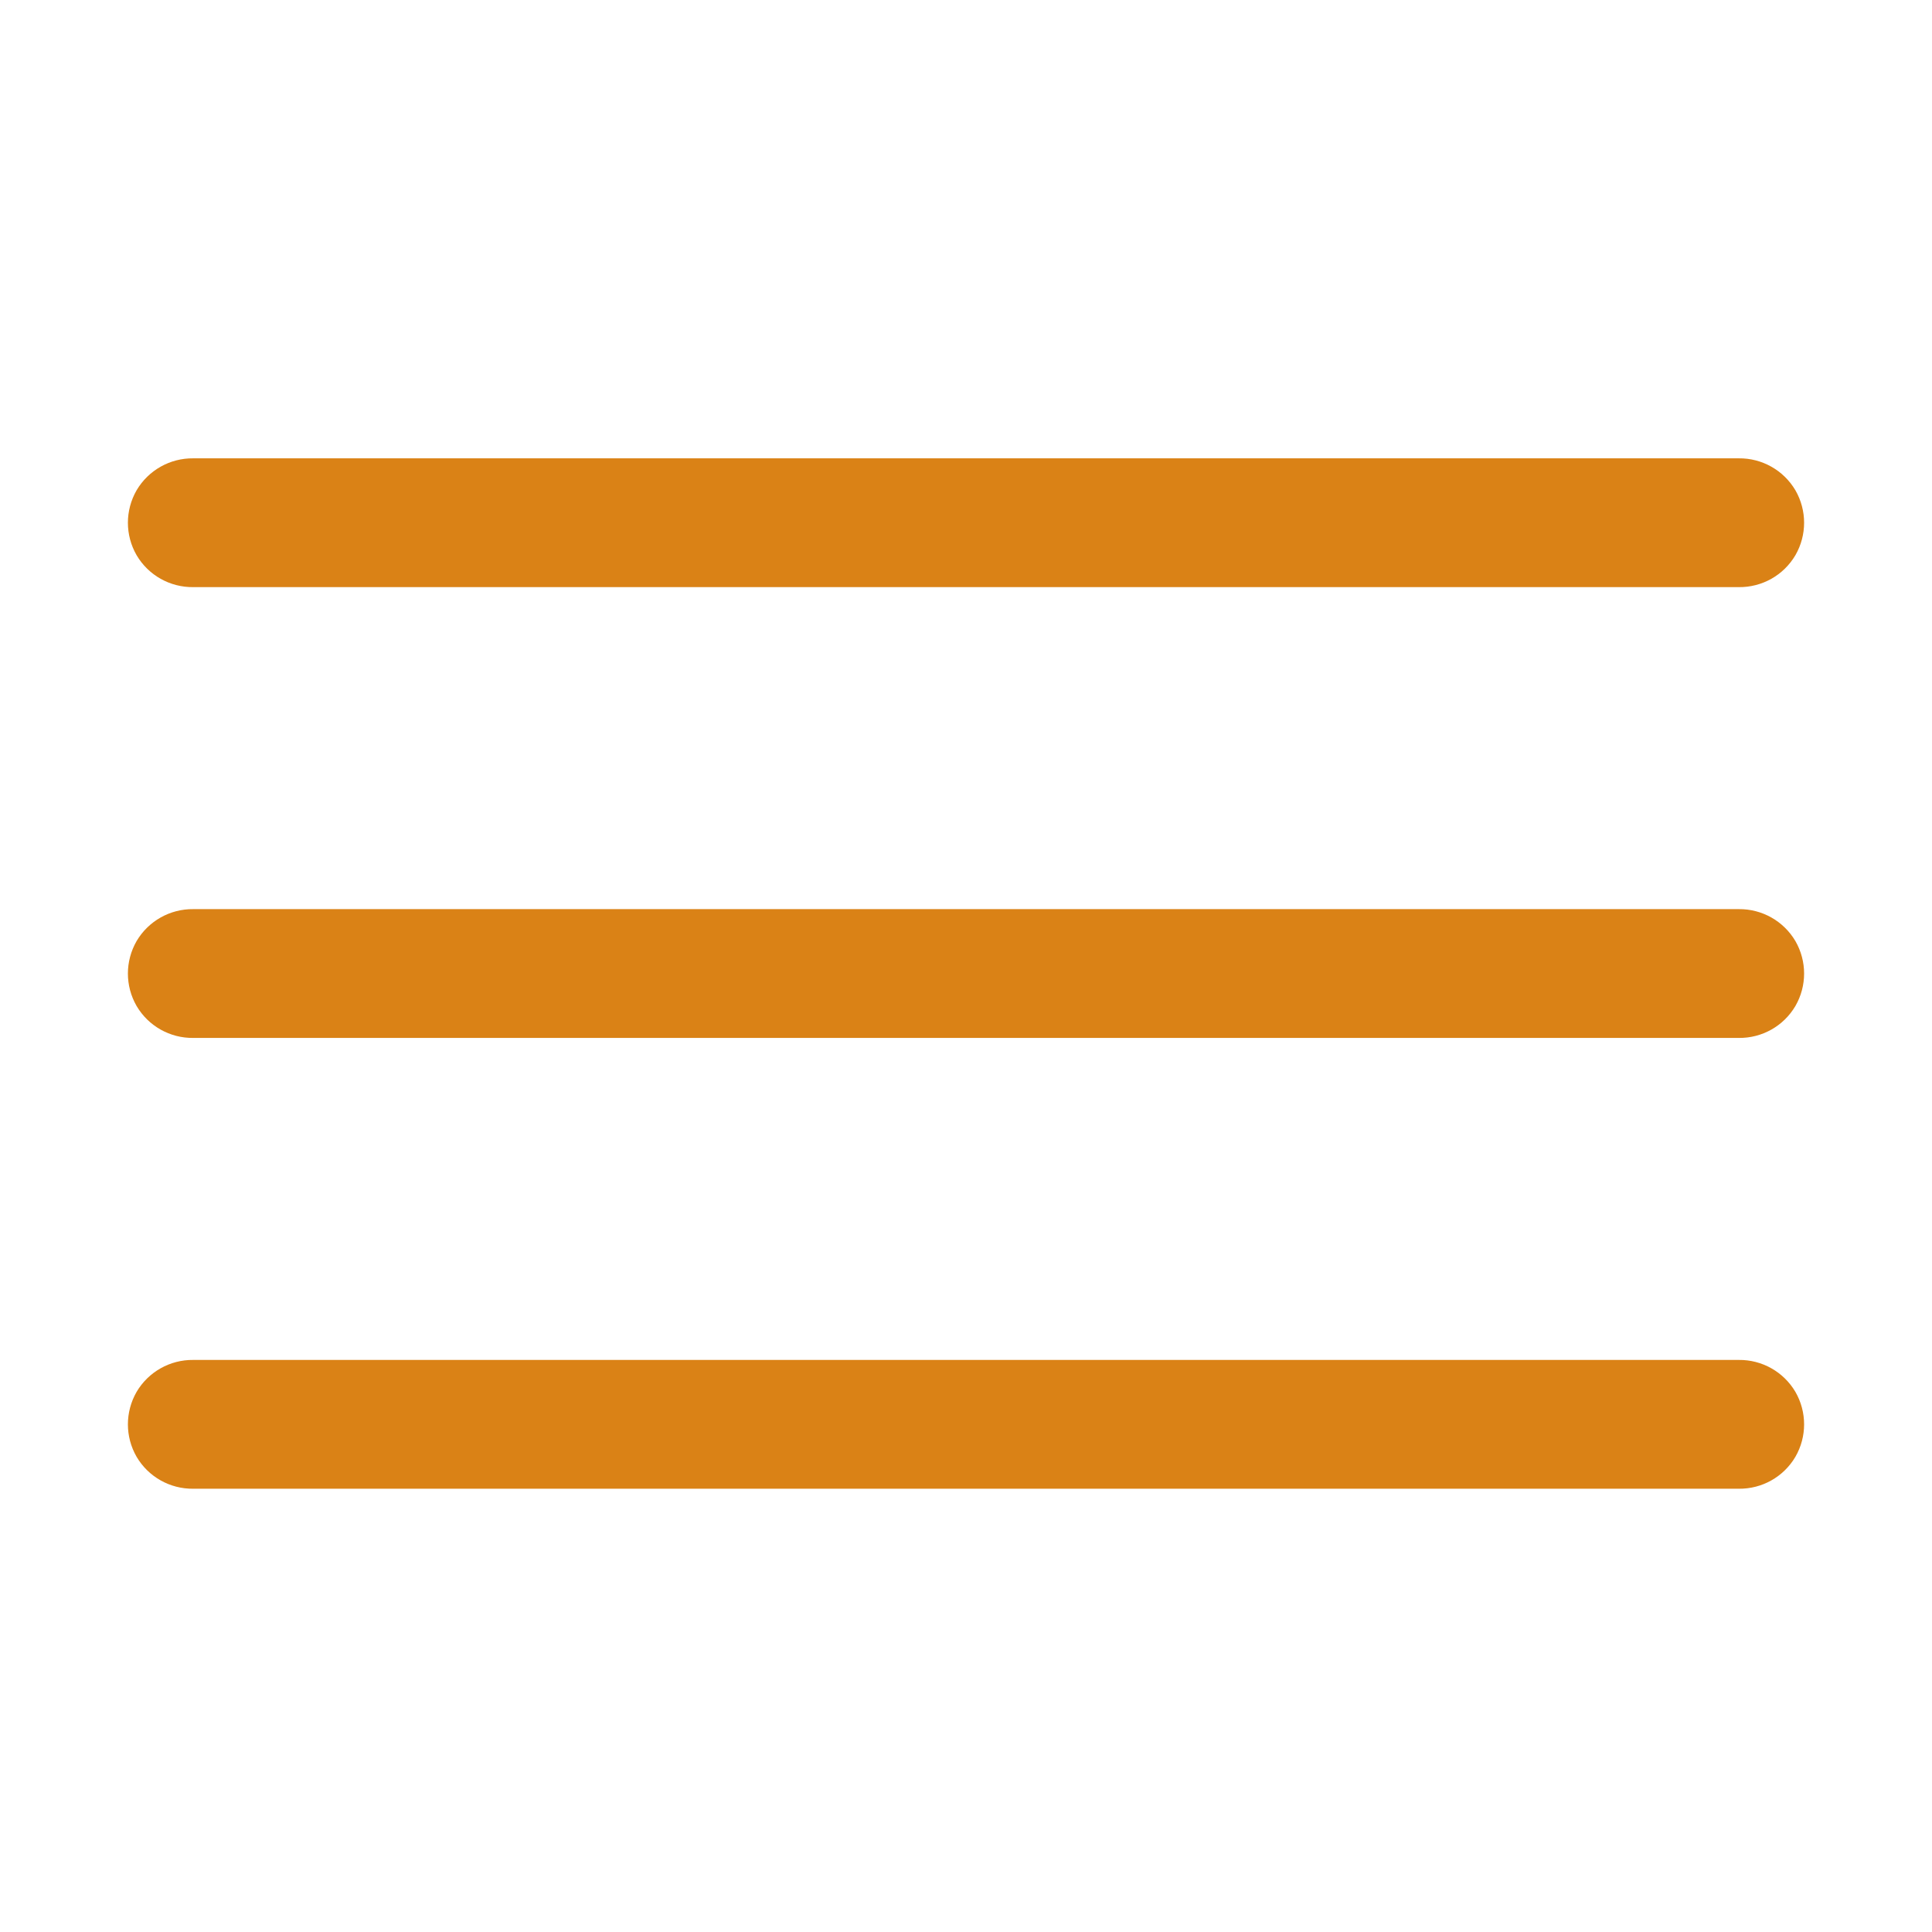 <?xml version="1.0" encoding="UTF-8"?>
<svg xmlns="http://www.w3.org/2000/svg" xmlns:xlink="http://www.w3.org/1999/xlink" viewBox="0 0 30 30" width="30px" height="30px">
<g id="surface46553268">
<path style=" stroke:none;fill-rule:nonzero;fill:rgb(85.49%,50.98%,8.627%);fill-opacity:1;" d="M 3 7.117 C 2.641 7.113 2.305 7.301 2.121 7.613 C 1.941 7.926 1.941 8.309 2.121 8.621 C 2.305 8.934 2.641 9.121 3 9.117 L 27 9.117 C 27.359 9.121 27.695 8.934 27.879 8.621 C 28.059 8.309 28.059 7.926 27.879 7.613 C 27.695 7.301 27.359 7.113 27 7.117 Z M 3 14.117 C 2.641 14.113 2.305 14.301 2.121 14.613 C 1.941 14.926 1.941 15.309 2.121 15.621 C 2.305 15.934 2.641 16.121 3 16.117 L 27 16.117 C 27.359 16.121 27.695 15.934 27.879 15.621 C 28.059 15.309 28.059 14.926 27.879 14.613 C 27.695 14.301 27.359 14.113 27 14.117 Z M 3 21.117 C 2.641 21.113 2.305 21.301 2.121 21.613 C 1.941 21.926 1.941 22.309 2.121 22.621 C 2.305 22.934 2.641 23.121 3 23.117 L 27 23.117 C 27.359 23.121 27.695 22.934 27.879 22.621 C 28.059 22.309 28.059 21.926 27.879 21.613 C 27.695 21.301 27.359 21.113 27 21.117 Z M 3 21.117 "/>
</g>
</svg>
